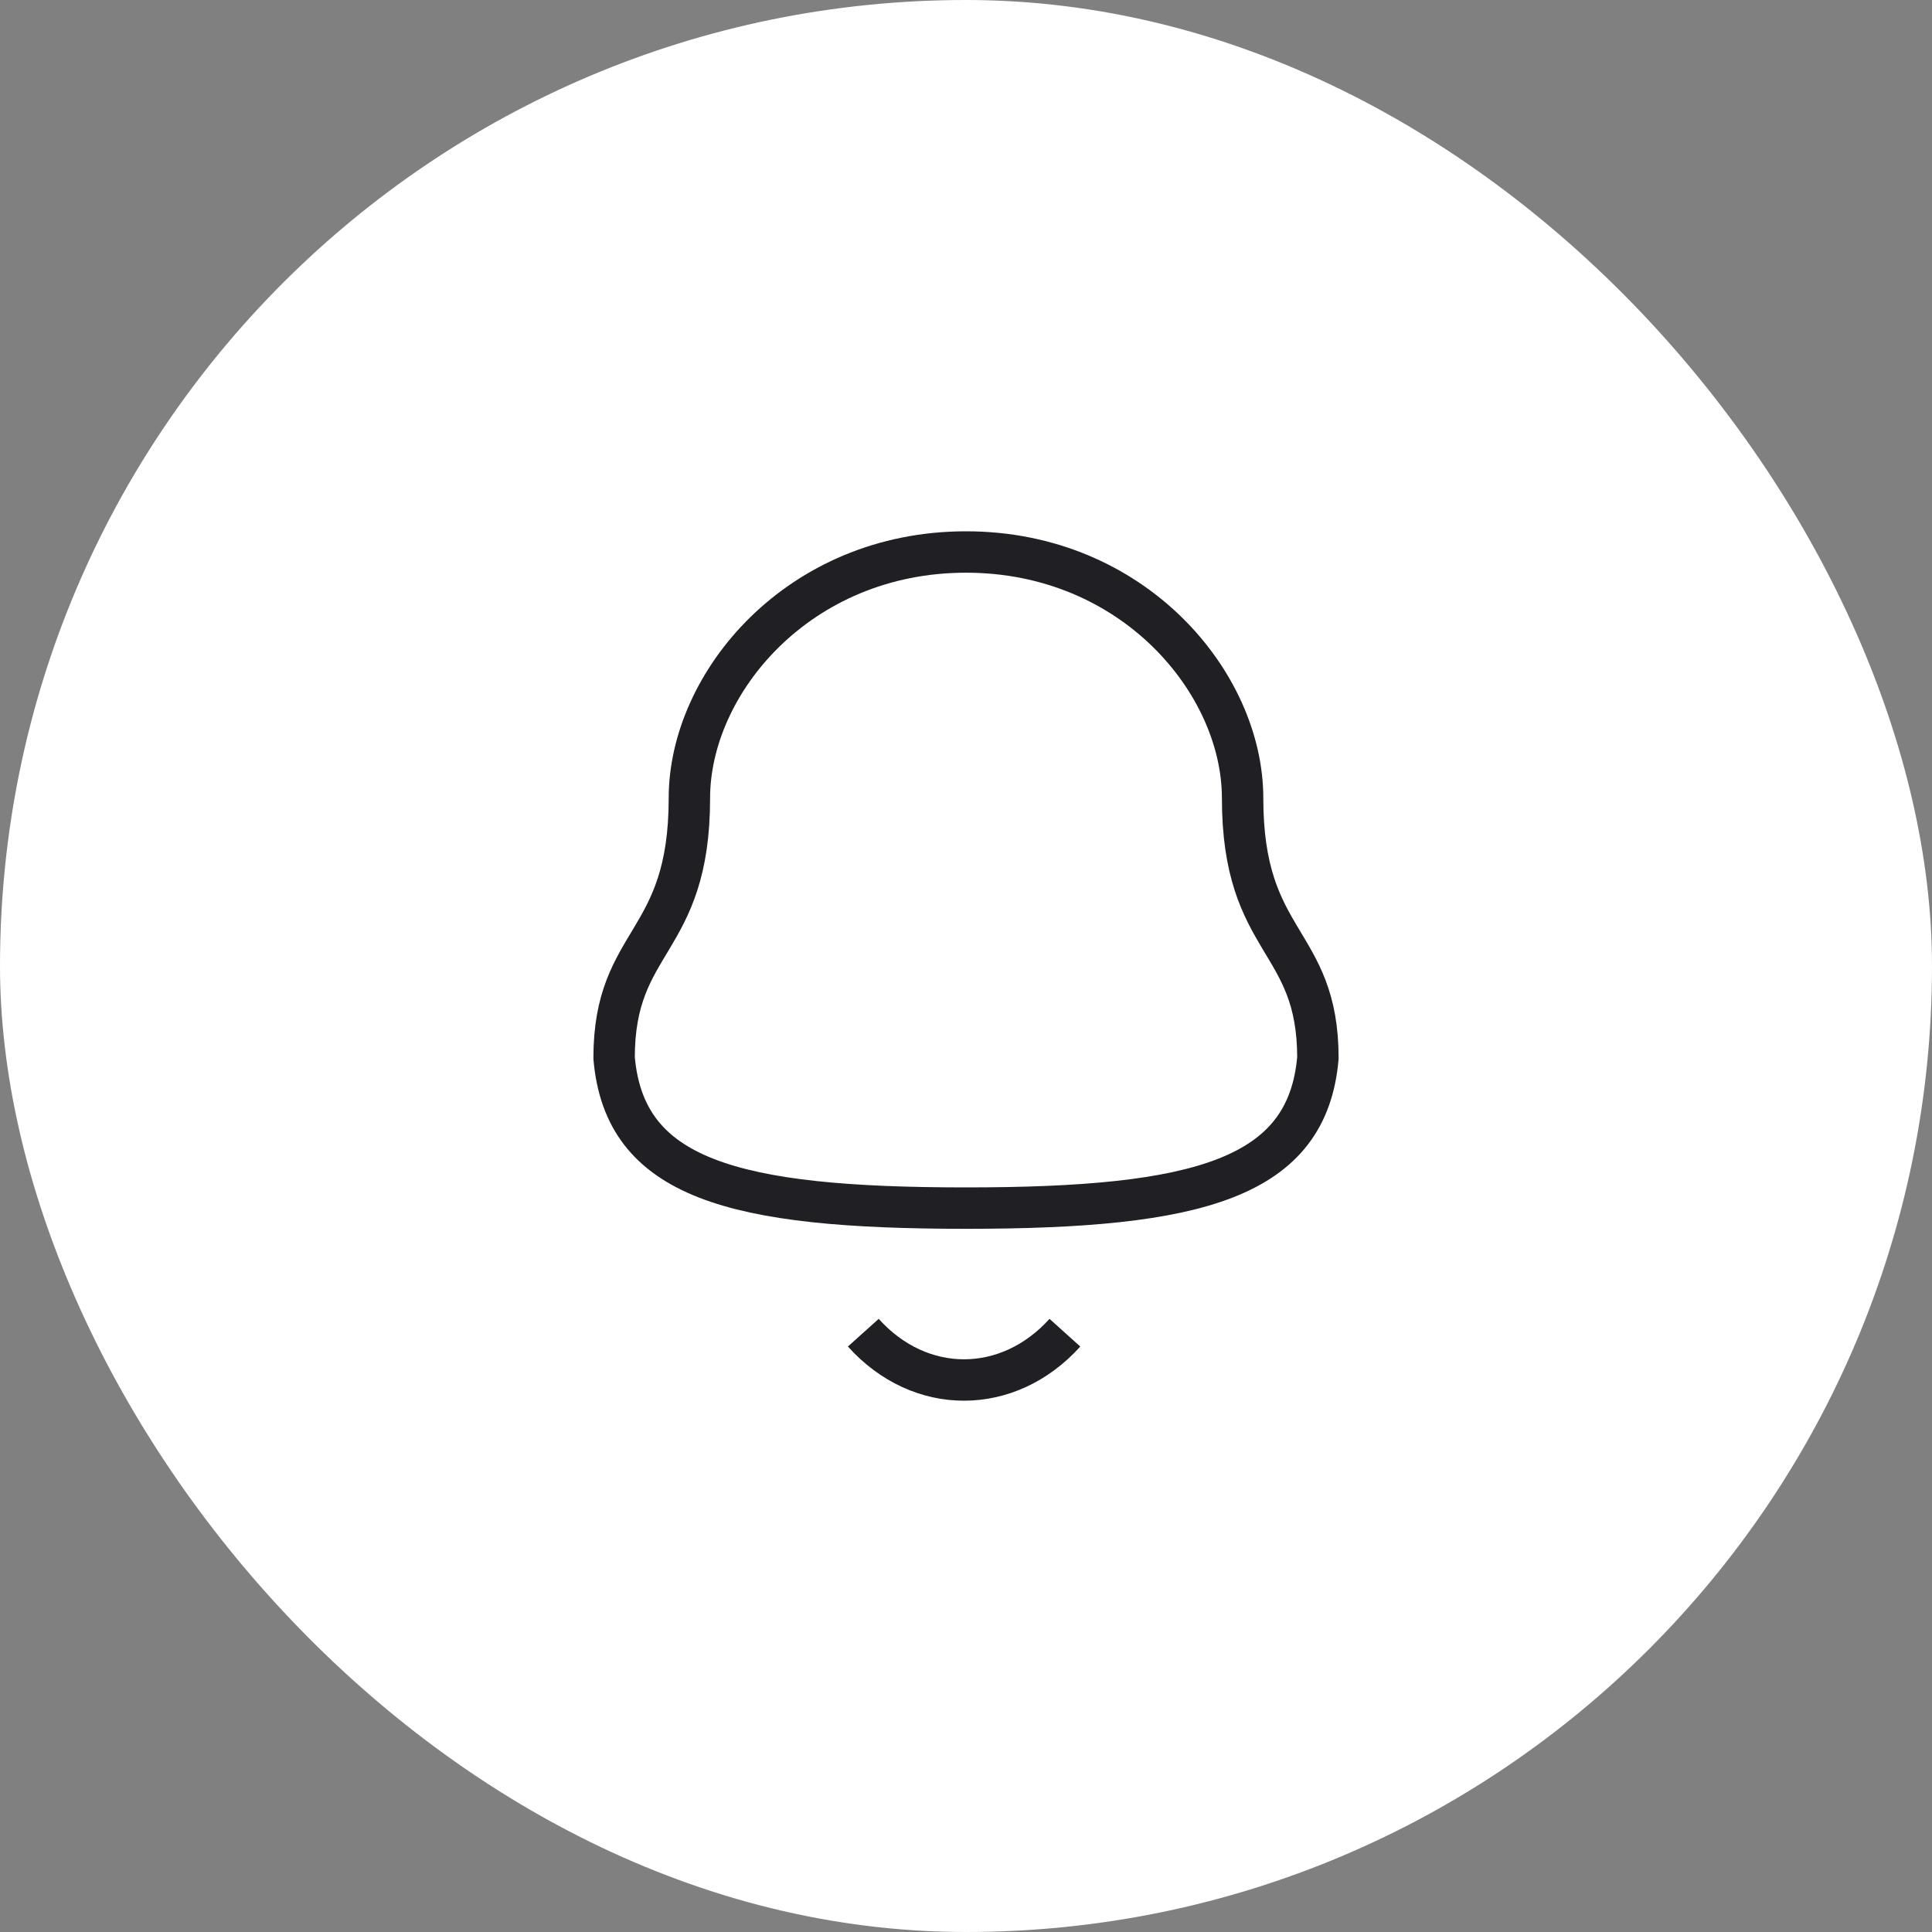 <svg width="70" height="70" viewBox="0 0 70 70" fill="none" xmlns="http://www.w3.org/2000/svg">
<rect x="0" y="0" width="70" height="70" fill="#808080" stroke="none"/>
<rect width="70" height="70" rx="35" fill="white"/>
<path fill-rule="evenodd" clip-rule="evenodd" d="M35 43.772C43.459 43.772 47.372 42.686 47.75 38.331C47.75 33.978 45.022 34.258 45.022 28.918C45.022 24.746 41.068 20 35 20C28.932 20 24.978 24.746 24.978 28.918C24.978 34.258 22.25 33.978 22.25 38.331C22.629 42.703 26.543 43.772 35 43.772Z" stroke="#201F23" stroke-width="1.5" strokelinecap="round" stroke-linejoin="round"/>
<path d="M38.583 48.286C36.537 50.558 33.345 50.585 31.279 48.286" stroke="#201F23" stroke-width="1.5" strokelinecap="round" stroke-linejoin="round"/>
</svg>
